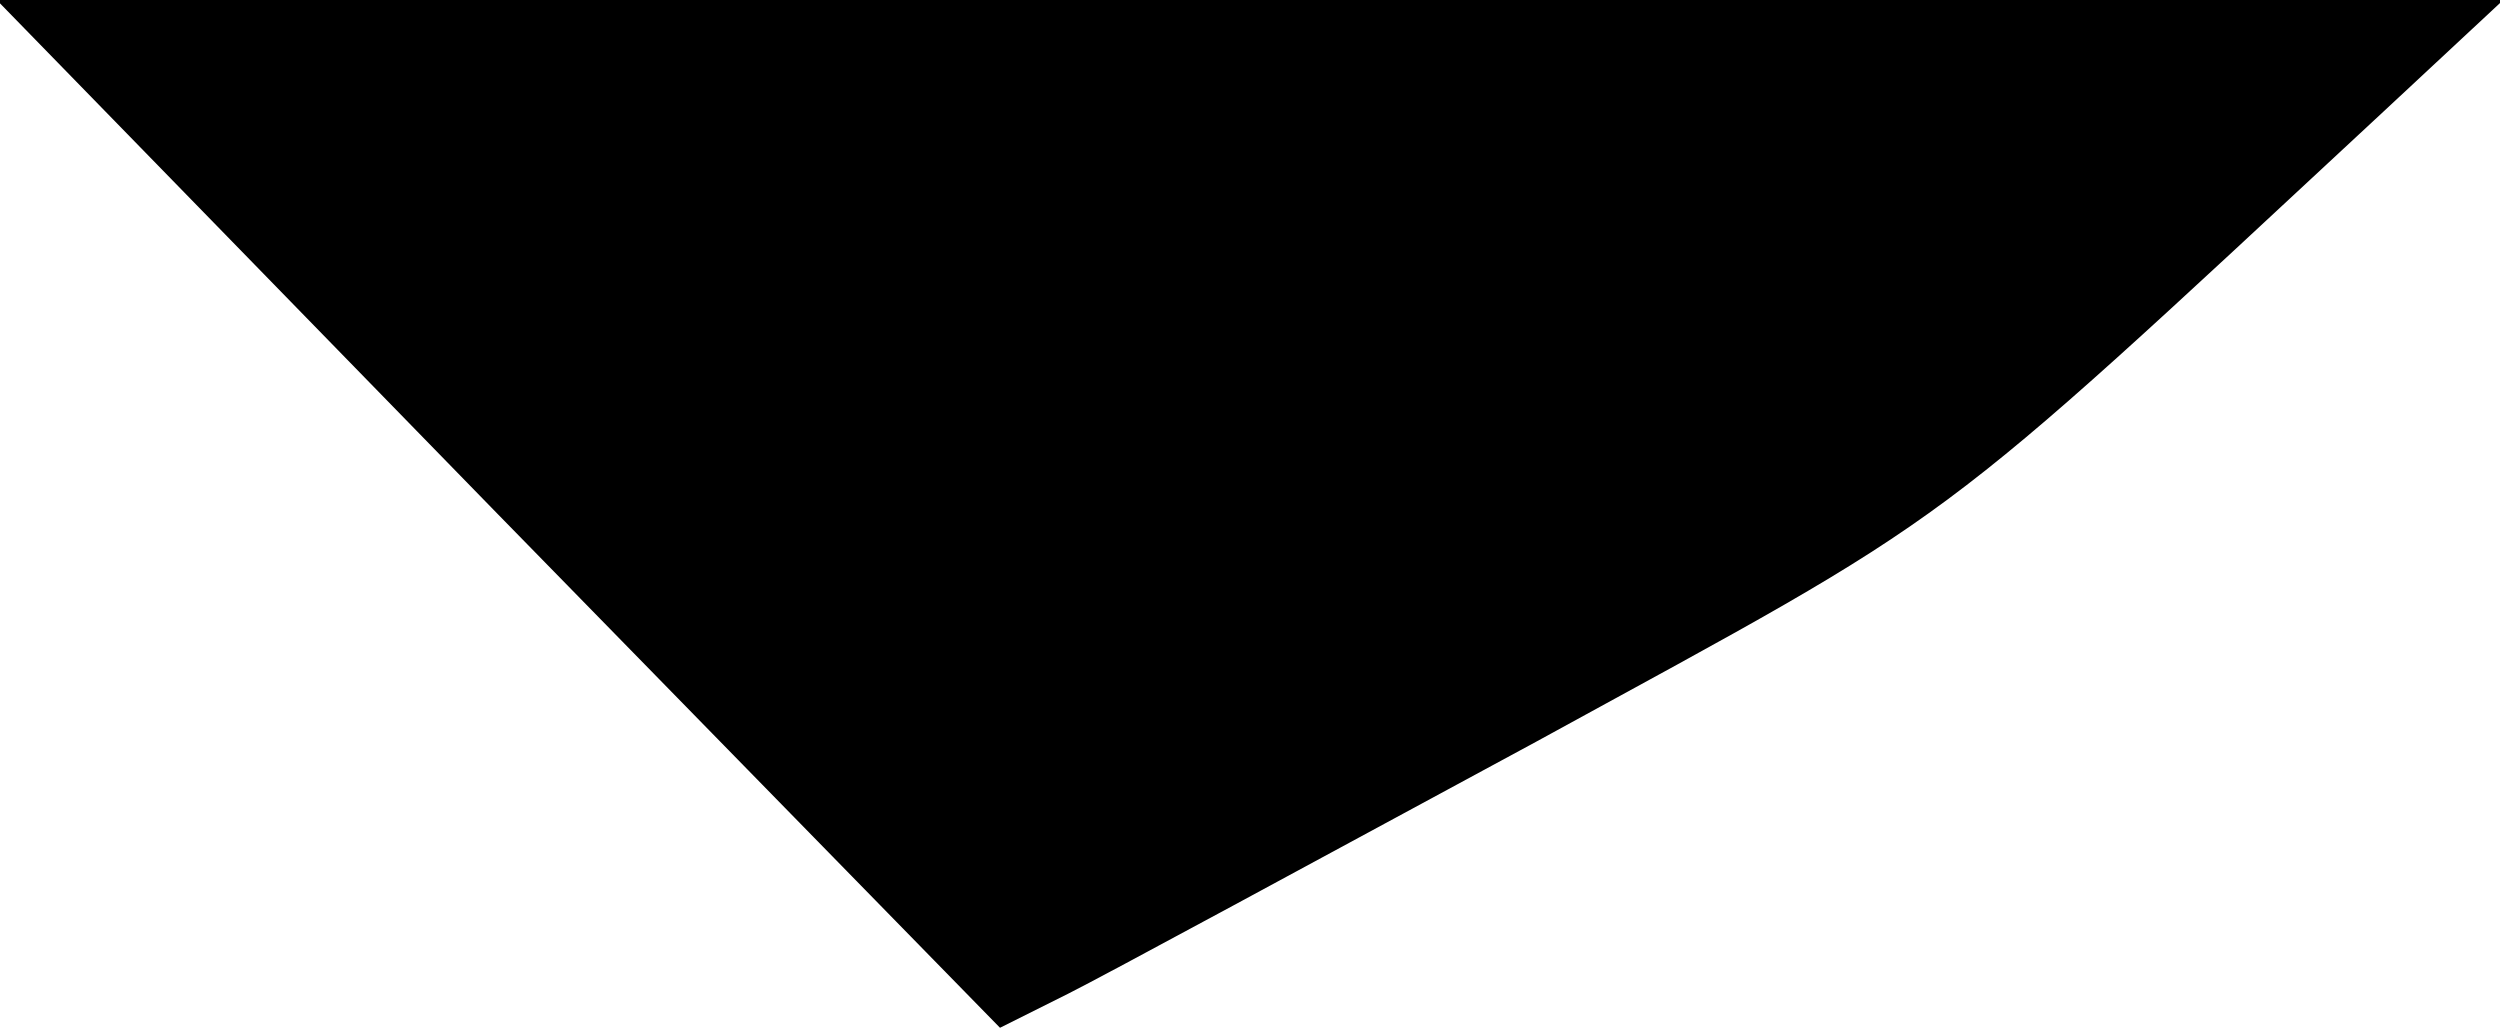 <?xml version="1.0" standalone="no"?>
<!DOCTYPE svg PUBLIC "-//W3C//DTD SVG 20010904//EN"
 "http://www.w3.org/TR/2001/REC-SVG-20010904/DTD/svg10.dtd">
<svg version="1.0" xmlns="http://www.w3.org/2000/svg"
 width="153pt" height="63pt" viewBox="0 0 153 63"
 preserveAspectRatio="xMidYMid meet">
<g transform="translate(0,63) scale(0.1,-0.1)"
fill="#000000" stroke="none">
<path fill="#000000" stroke="none" d="M305 315 l307 -314 42 21 c22 11 151
81 286 154 263 144 236 123 519 386 l73 68 -767 0 -767 0 307 -315z"/>
</g>
</svg>
